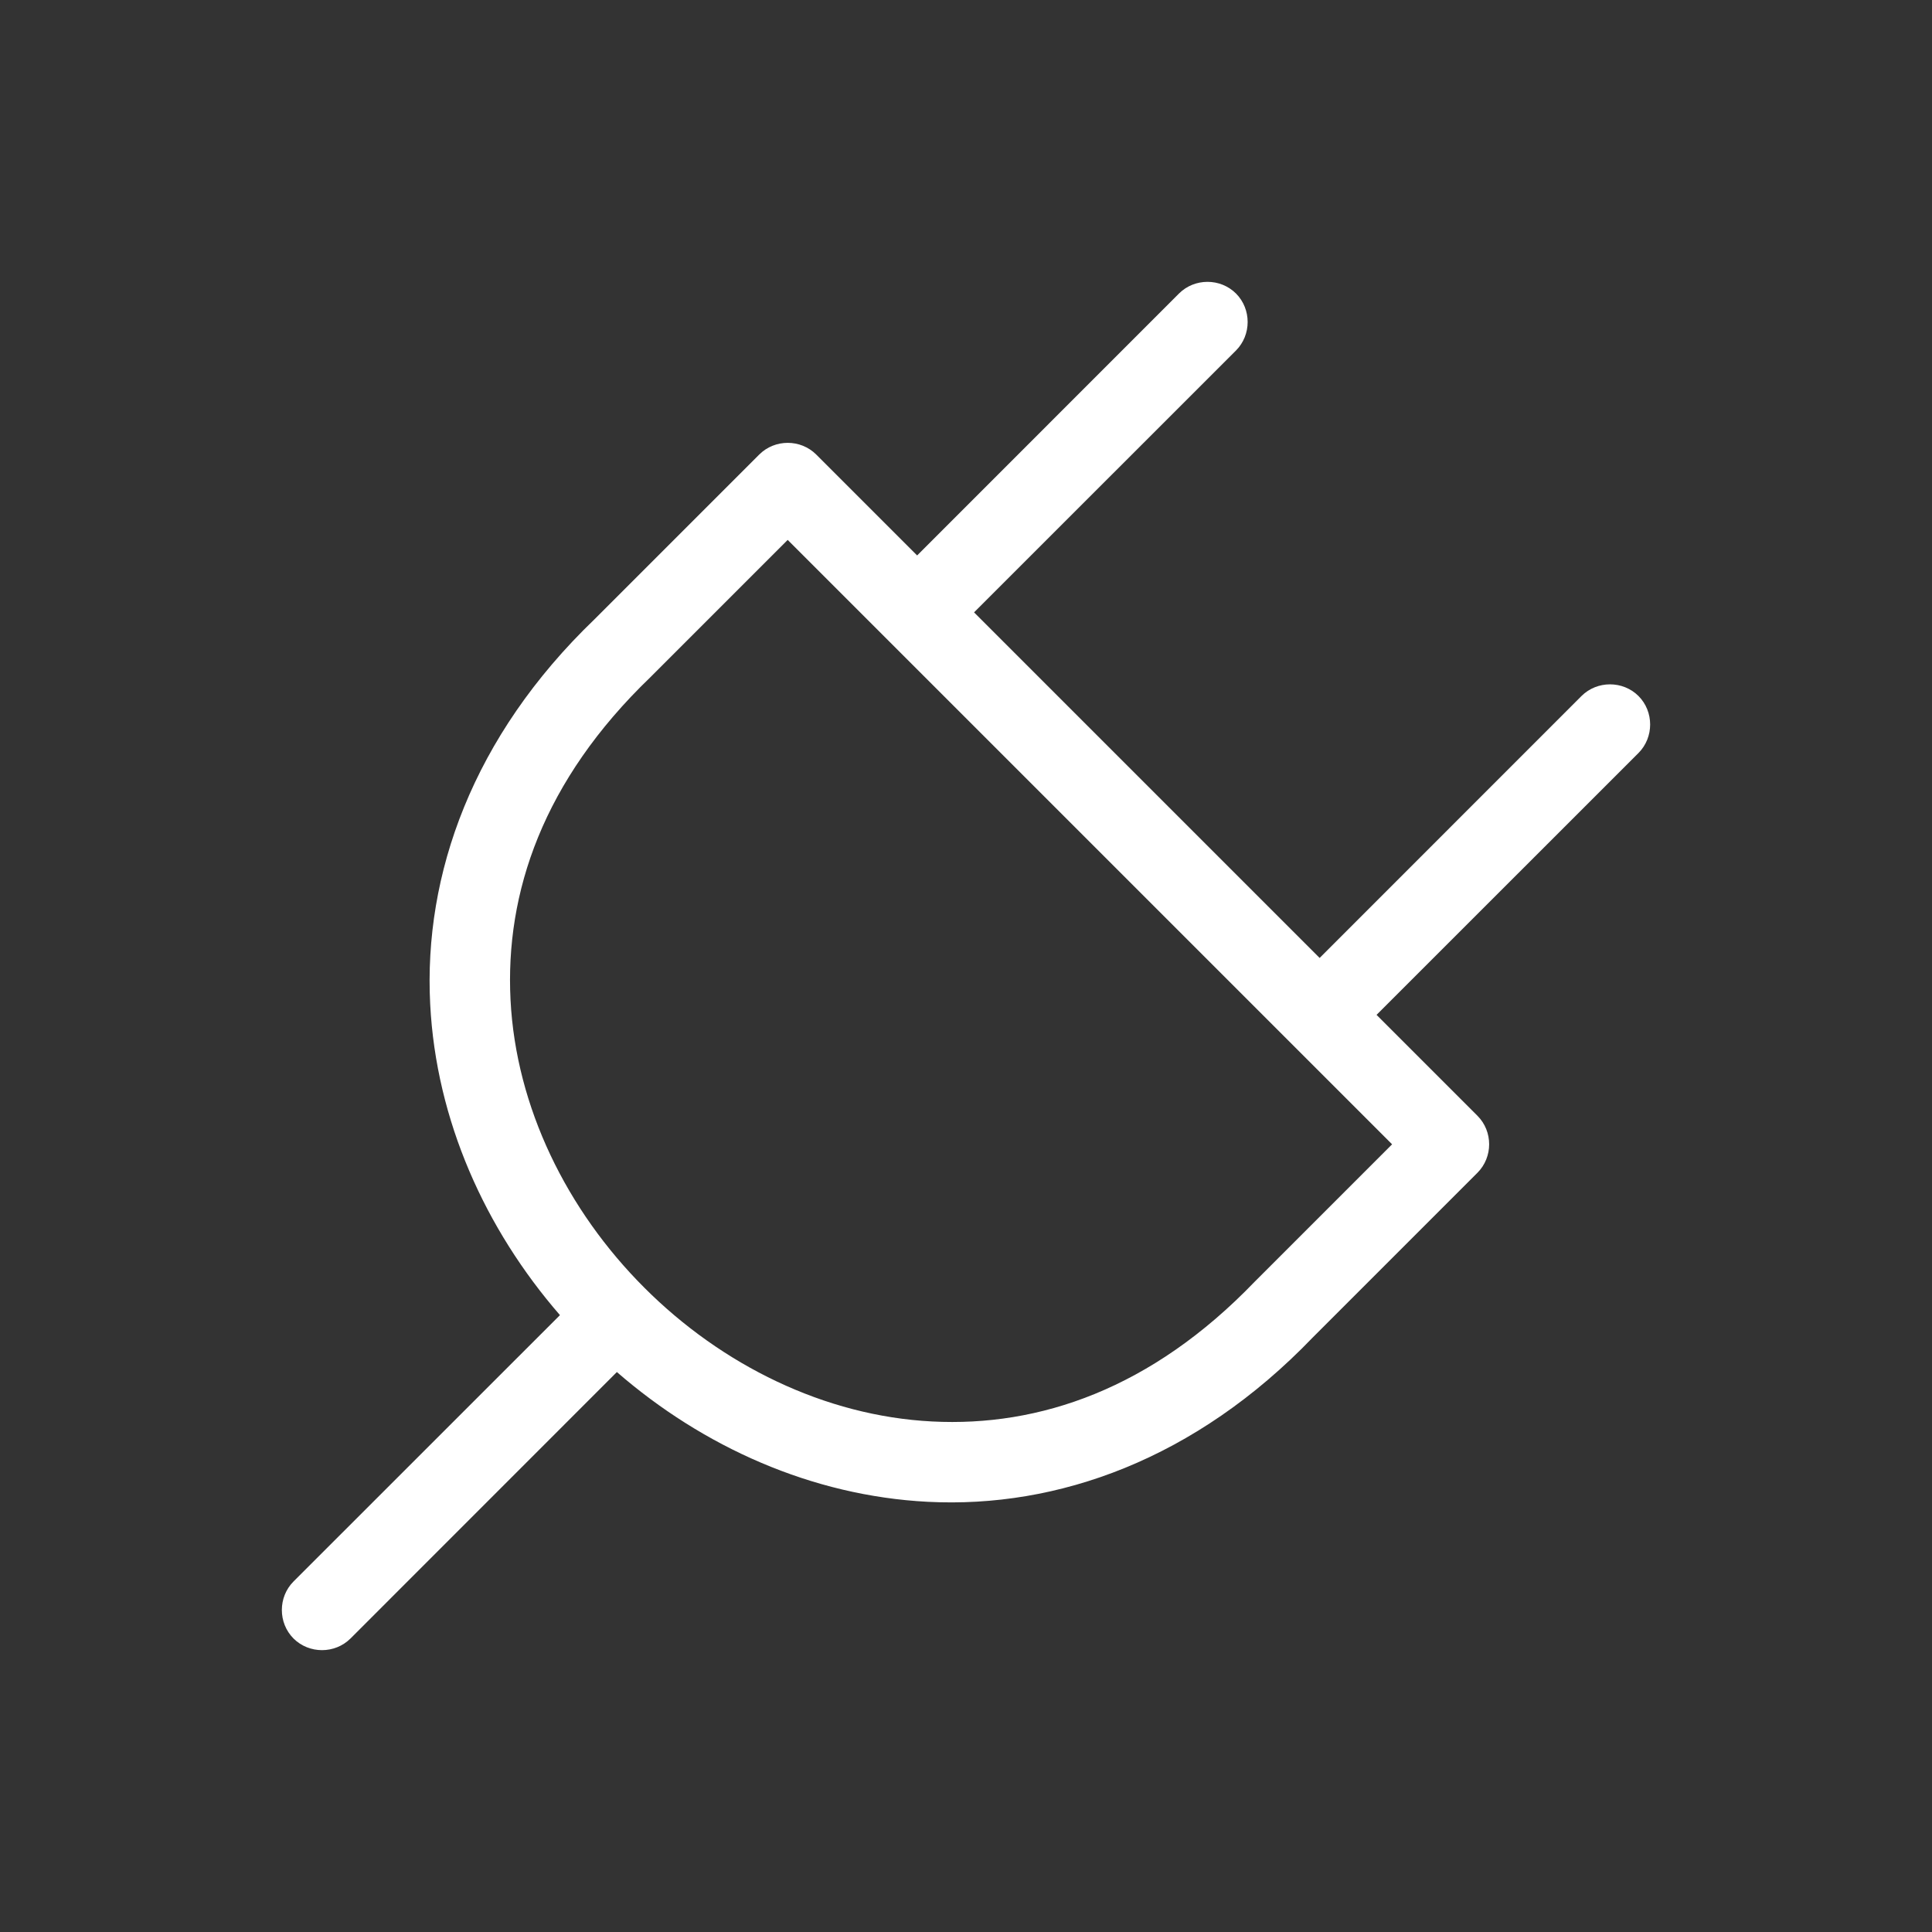 <?xml version="1.0" encoding="UTF-8" standalone="no"?>
<!DOCTYPE svg PUBLIC "-//W3C//DTD SVG 1.1//EN" "http://www.w3.org/Graphics/SVG/1.1/DTD/svg11.dtd">
<svg width="24px" height="24px" fill="white" viewBox="0 0 24 24" version="1.1" xmlns="http://www.w3.org/2000/svg" xmlns:xlink="http://www.w3.org/1999/xlink" xml:space="preserve" xmlns:serif="http://www.serif.com/" style="fill-rule:evenodd;clip-rule:evenodd;stroke-linejoin:round;stroke-miterlimit:2;">
    <rect x="0" y="0" width="24" height="24" fill="#333333" stroke="none"/>
    <path id="path1" d="M7.663,17.044L4.354,20.354C4.16,20.547 3.84,20.547 3.646,20.354C3.453,20.16 3.453,19.84 3.646,19.646L6.956,16.337C6.027,15.267 5.418,13.917 5.344,12.475C5.261,10.863 5.87,9.149 7.385,7.693L9.432,5.646C9.626,5.453 9.945,5.453 10.139,5.646L11.393,6.9L14.646,3.646C14.84,3.453 15.16,3.453 15.354,3.646C15.547,3.84 15.547,4.16 15.354,4.354L12.1,7.607L16.393,11.9L19.646,8.646C19.84,8.453 20.16,8.453 20.354,8.646C20.547,8.84 20.547,9.16 20.354,9.354L17.1,12.607L18.354,13.861C18.547,14.055 18.547,14.374 18.354,14.568L16.307,16.615C14.851,18.13 13.137,18.739 11.525,18.656C10.083,18.582 8.733,17.973 7.663,17.044ZM9.785,6.707L8.078,8.414C6.745,9.696 6.274,11.09 6.342,12.422C6.41,13.754 7.042,15.035 8.004,15.996C8.965,16.958 10.246,17.59 11.578,17.658C12.91,17.727 14.304,17.255 15.586,15.922L17.293,14.215L9.785,6.707Z"/>
</svg>
